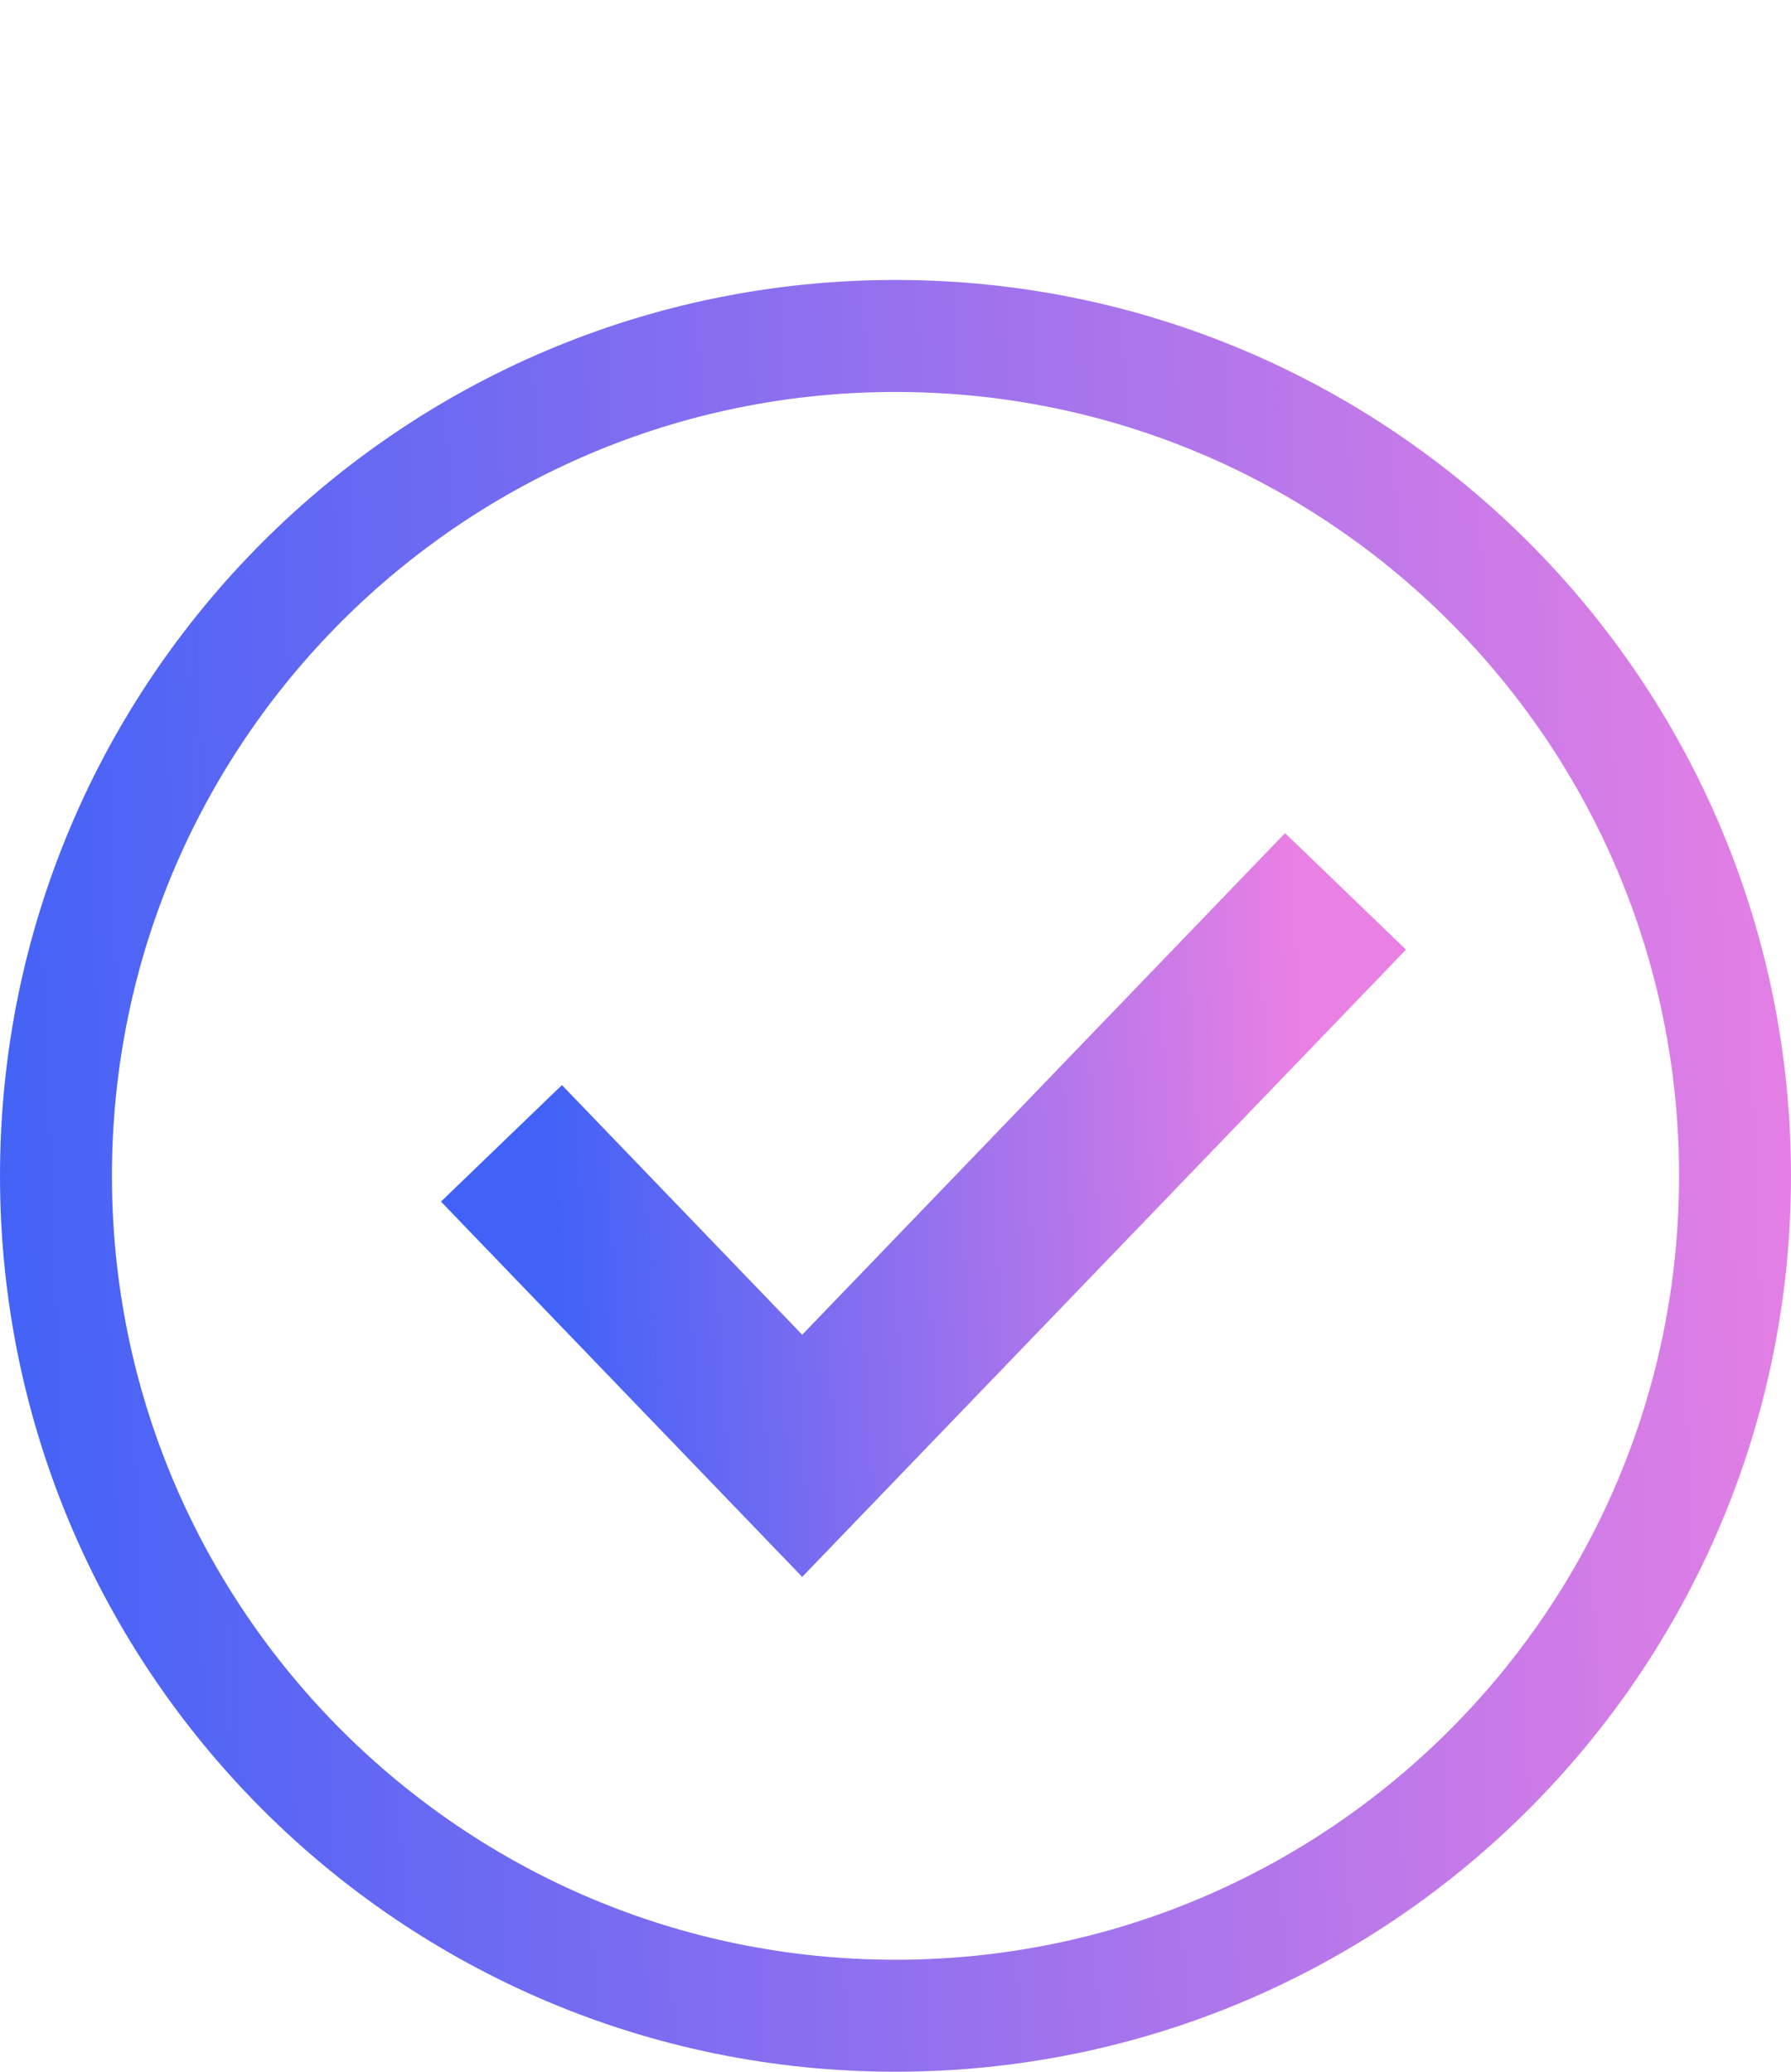 <svg width="32" height="37" viewBox="0 0 32 37" fill="none" xmlns="http://www.w3.org/2000/svg">
<path d="M16 6C24.284 6 31 12.716 31 21C31 29.284 24.284 36 16 36C7.716 36 1 29.284 1 21C1 12.716 7.716 6 16 6Z" stroke="url(#paint0_linear_824_12416)" stroke-width="2"/>
<path d="M10 21.5L14.333 26L23 17" stroke="url(#paint1_linear_824_12416)" stroke-width="3" stroke-linecap="square"/>
<defs>
<linearGradient id="paint0_linear_824_12416" x1="-1.20687e-07" y1="37" x2="33.592" y2="35.726" gradientUnits="userSpaceOnUse">
<stop stop-color="#4062F7"/>
<stop offset="1" stop-color="#E980E4"/>
</linearGradient>
<linearGradient id="paint1_linear_824_12416" x1="10" y1="26" x2="23.625" y2="25.253" gradientUnits="userSpaceOnUse">
<stop stop-color="#4062F7"/>
<stop offset="1" stop-color="#E980E4"/>
</linearGradient>
</defs>
</svg>
